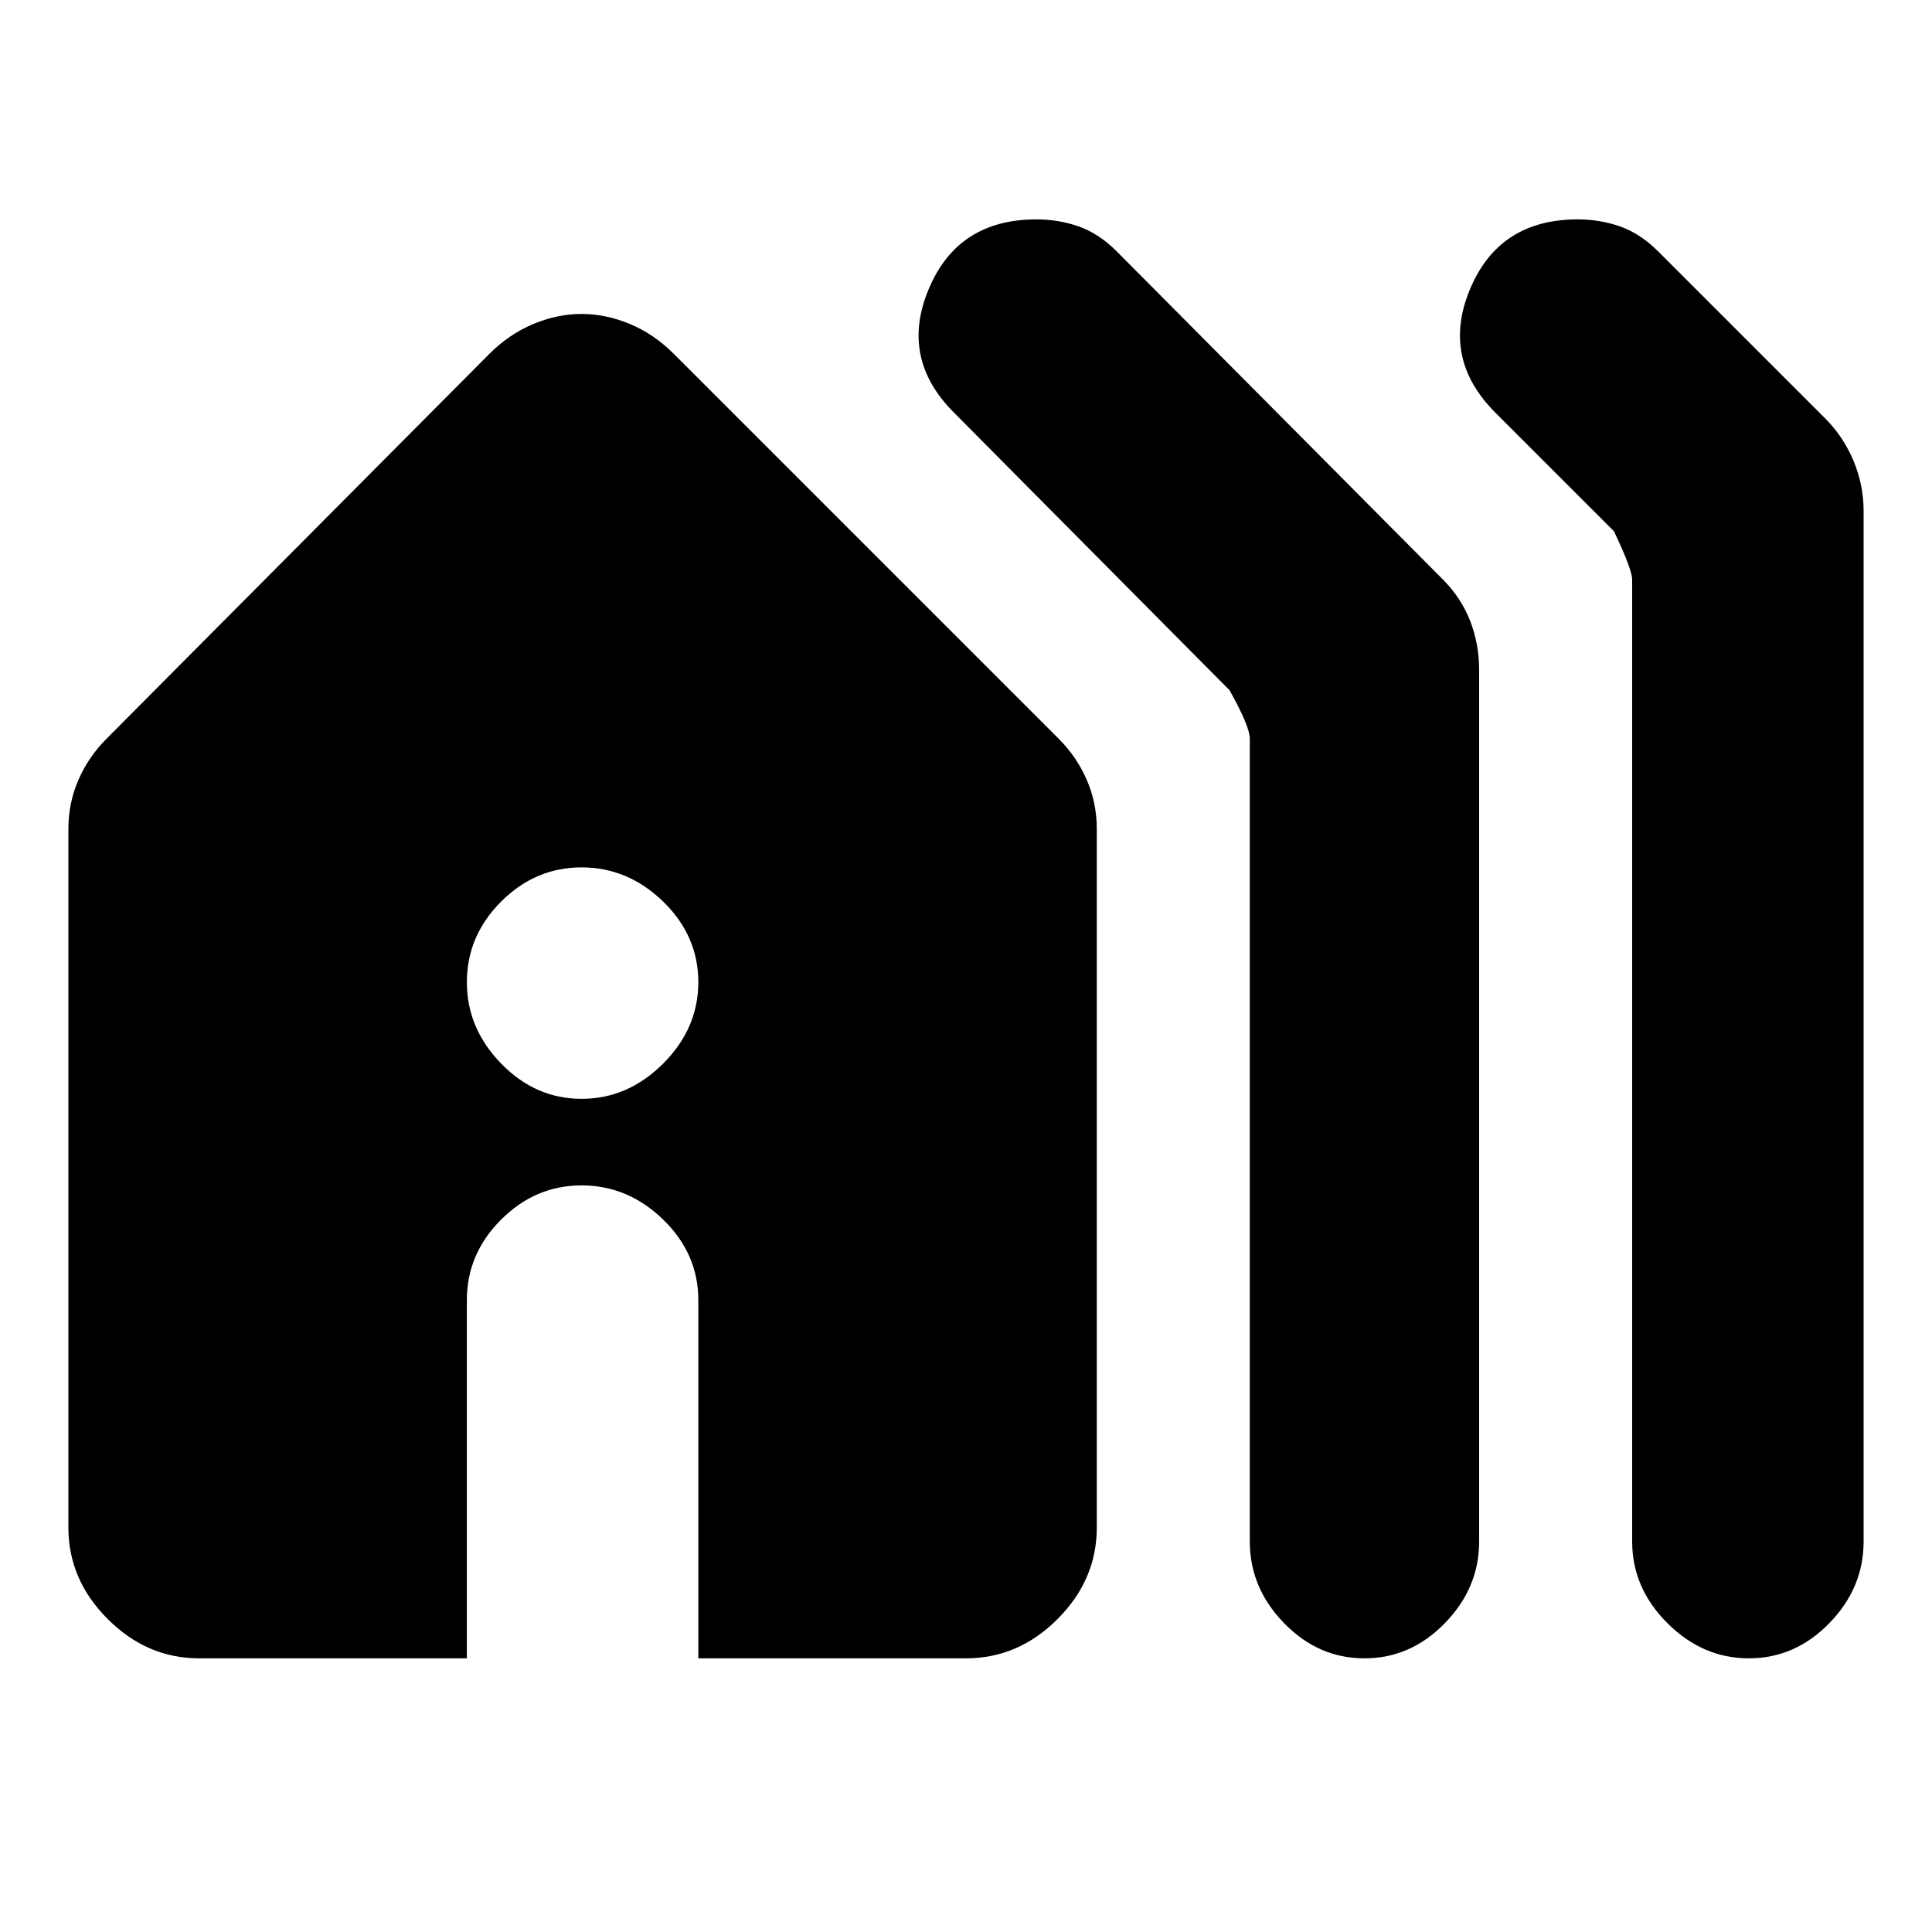 <svg xmlns="http://www.w3.org/2000/svg" height="20" width="20"><path d="M6.021 11.375q.479 0 .844-.365.364-.364.364-.843t-.364-.834q-.365-.354-.844-.354t-.833.354q-.355.355-.355.834t.355.843q.354.365.833.365Zm8.104 5.792q-.479 0-.833-.365-.354-.364-.354-.844V7.646q0-.125-.209-.5L9.875 4.271q-.563-.563-.26-1.281.302-.719 1.114-.719.229 0 .438.073.208.073.395.26L14.938 6q.187.188.281.427.093.24.093.511v9.02q0 .48-.354.844-.354.365-.833.365Zm3.979 0q-.479 0-.844-.365-.364-.364-.364-.844V6q0-.104-.188-.5l-1.229-1.229q-.562-.563-.26-1.281.302-.719 1.114-.719.229 0 .438.073.208.073.396.26l1.729 1.729q.187.188.292.438.104.25.104.521v10.666q0 .48-.354.844-.355.365-.834.365Zm-16.042 0q-.541 0-.947-.407-.407-.406-.407-.948V8.583q0-.271.104-.51.105-.24.292-.427l3.958-3.979q.209-.209.459-.313.25-.104.5-.104t.5.104q.25.104.458.313l3.979 3.979q.188.187.292.427.104.239.104.51v7.229q0 .542-.406.948-.406.407-.948.407H7.229v-3.709q0-.479-.364-.833-.365-.354-.844-.354t-.833.354q-.355.354-.355.833v3.709Z"/></svg>